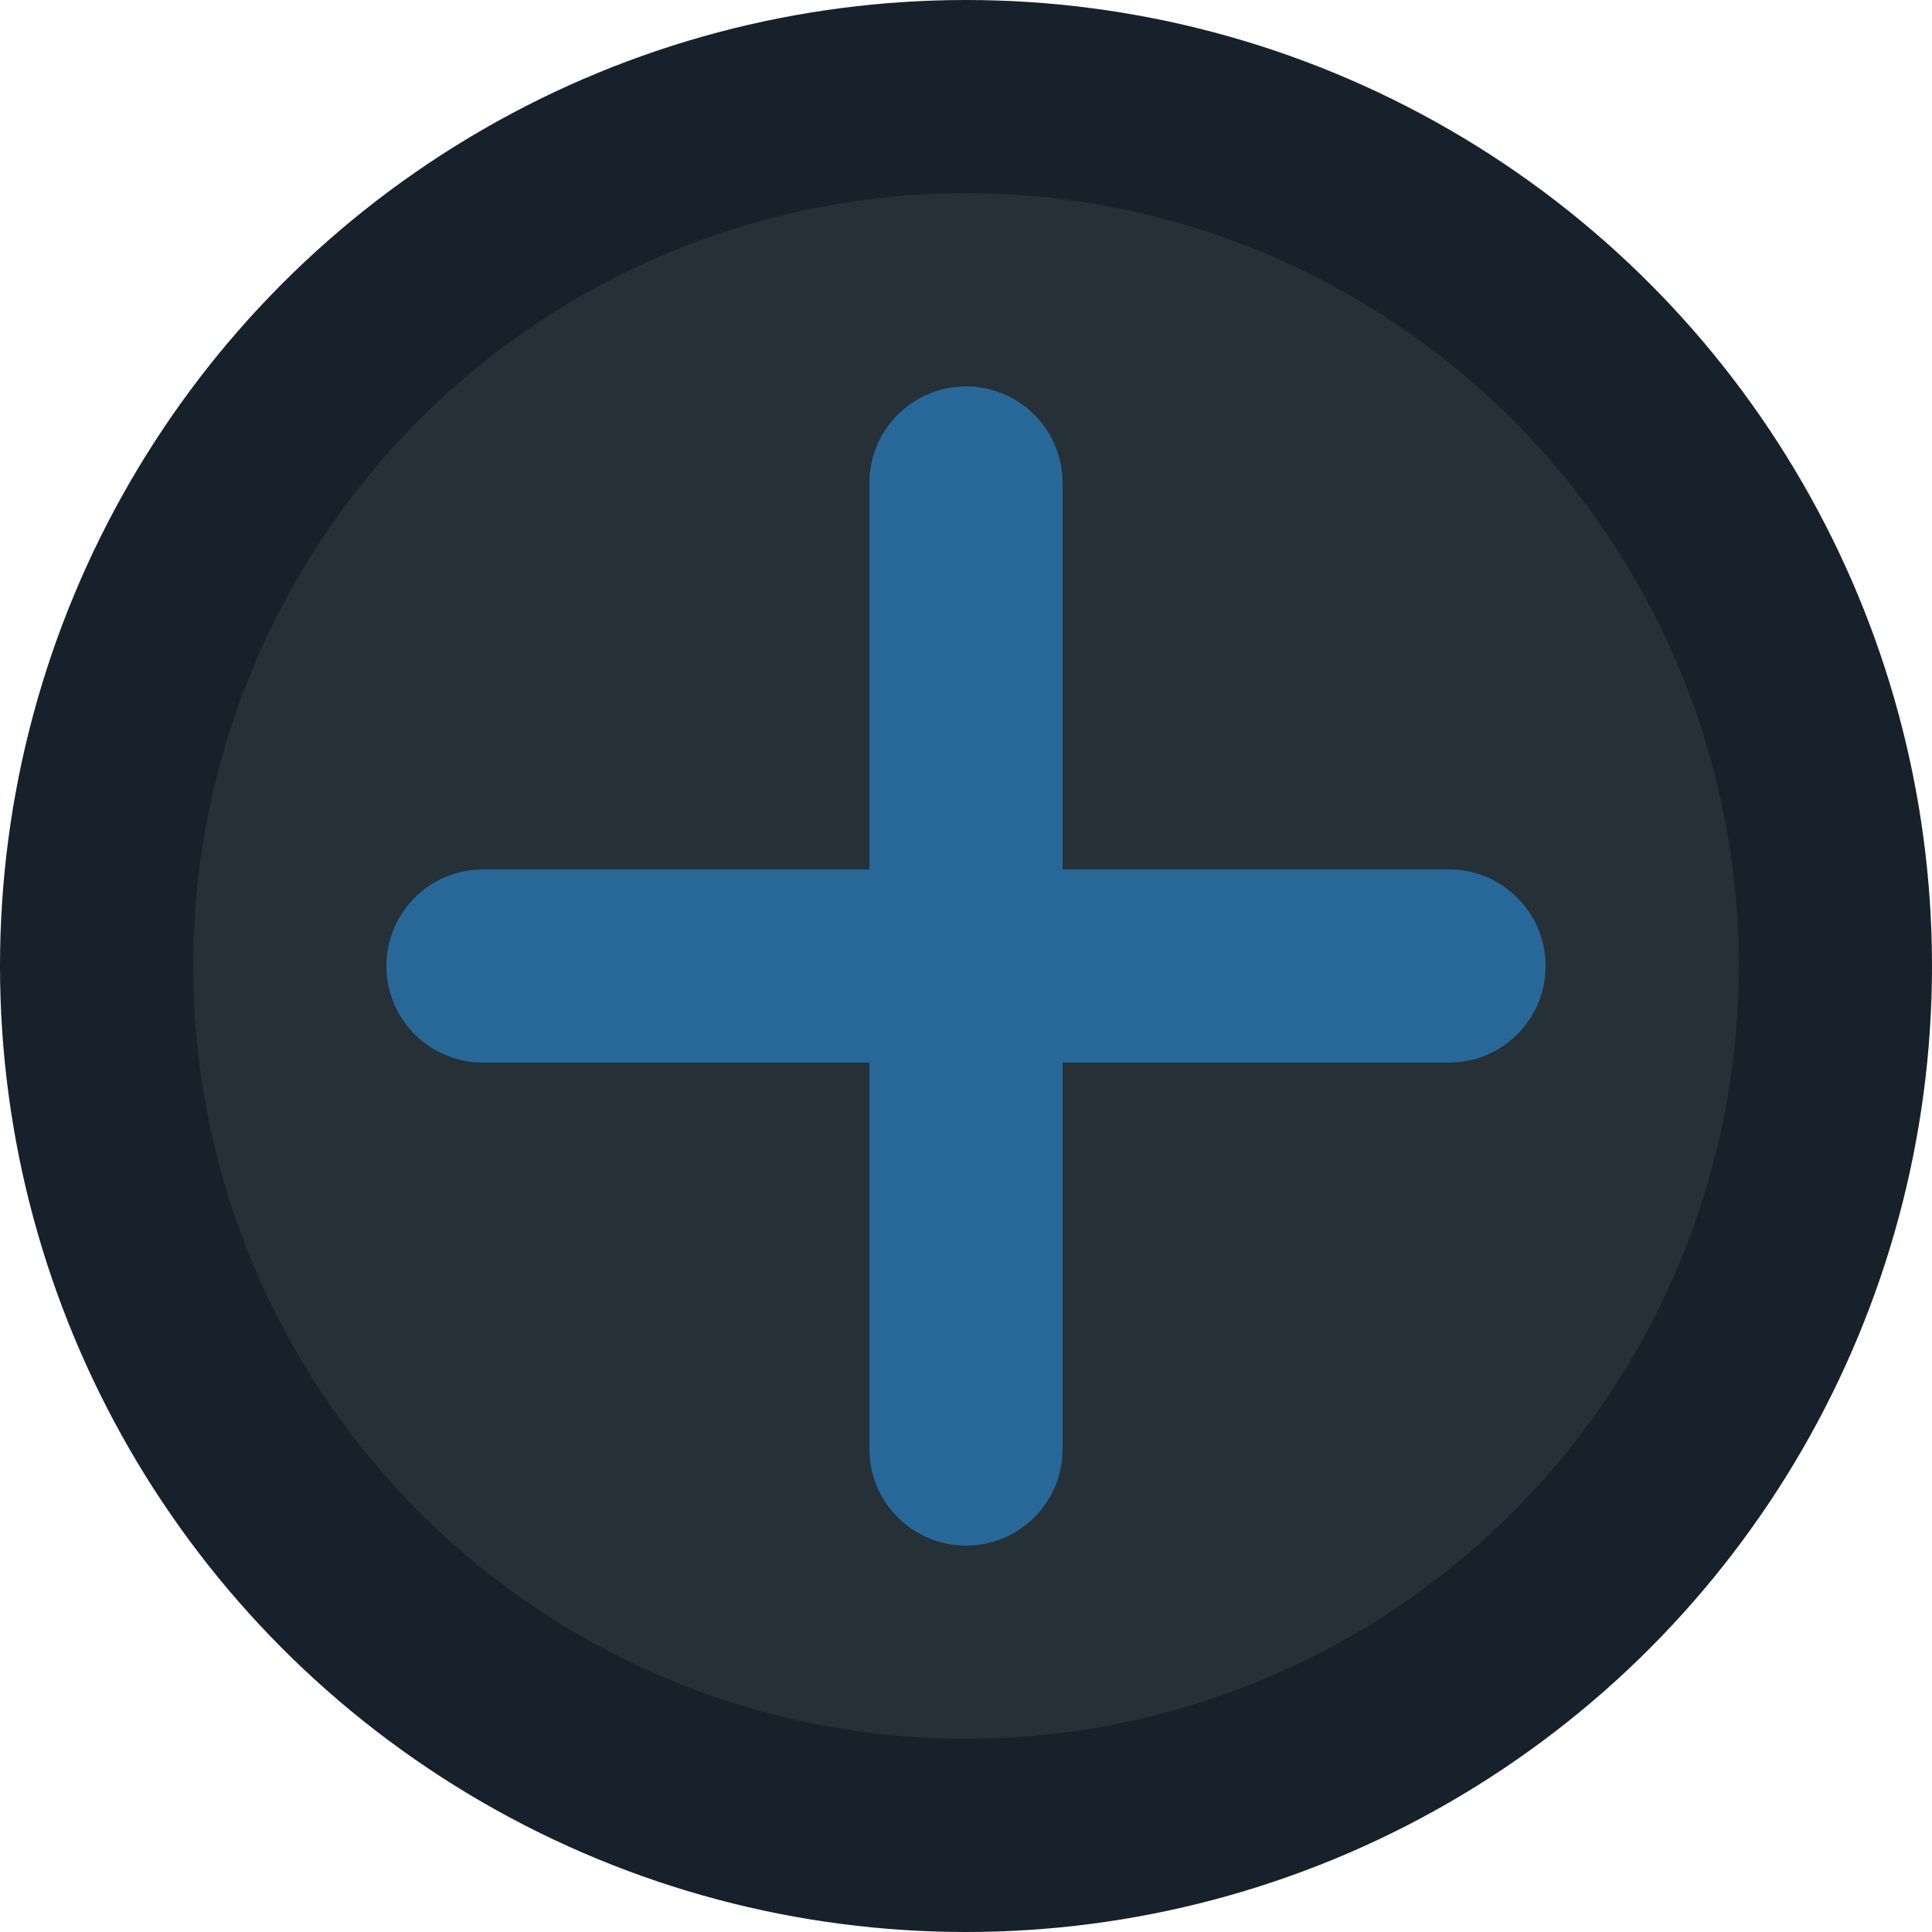<svg width="20" height="20" viewBox="0 0 20 20" fill="none" xmlns="http://www.w3.org/2000/svg">
<circle cx="10" cy="10" r="9" fill="#263037" stroke="#17212B" stroke-width="2"/>
<path d="M4 10C4 9.448 4.448 9 5 9H15C15.552 9 16 9.448 16 10C16 10.552 15.552 11 15 11H5C4.448 11 4 10.552 4 10Z" fill="#276899"/>
<path d="M10 4C10.552 4 11 4.448 11 5L11 15.001C11 15.553 10.552 16 10 16C9.448 16 9 15.553 9 15.001L9 5C9 4.448 9.448 4 10 4Z" fill="#276899"/>
</svg>
